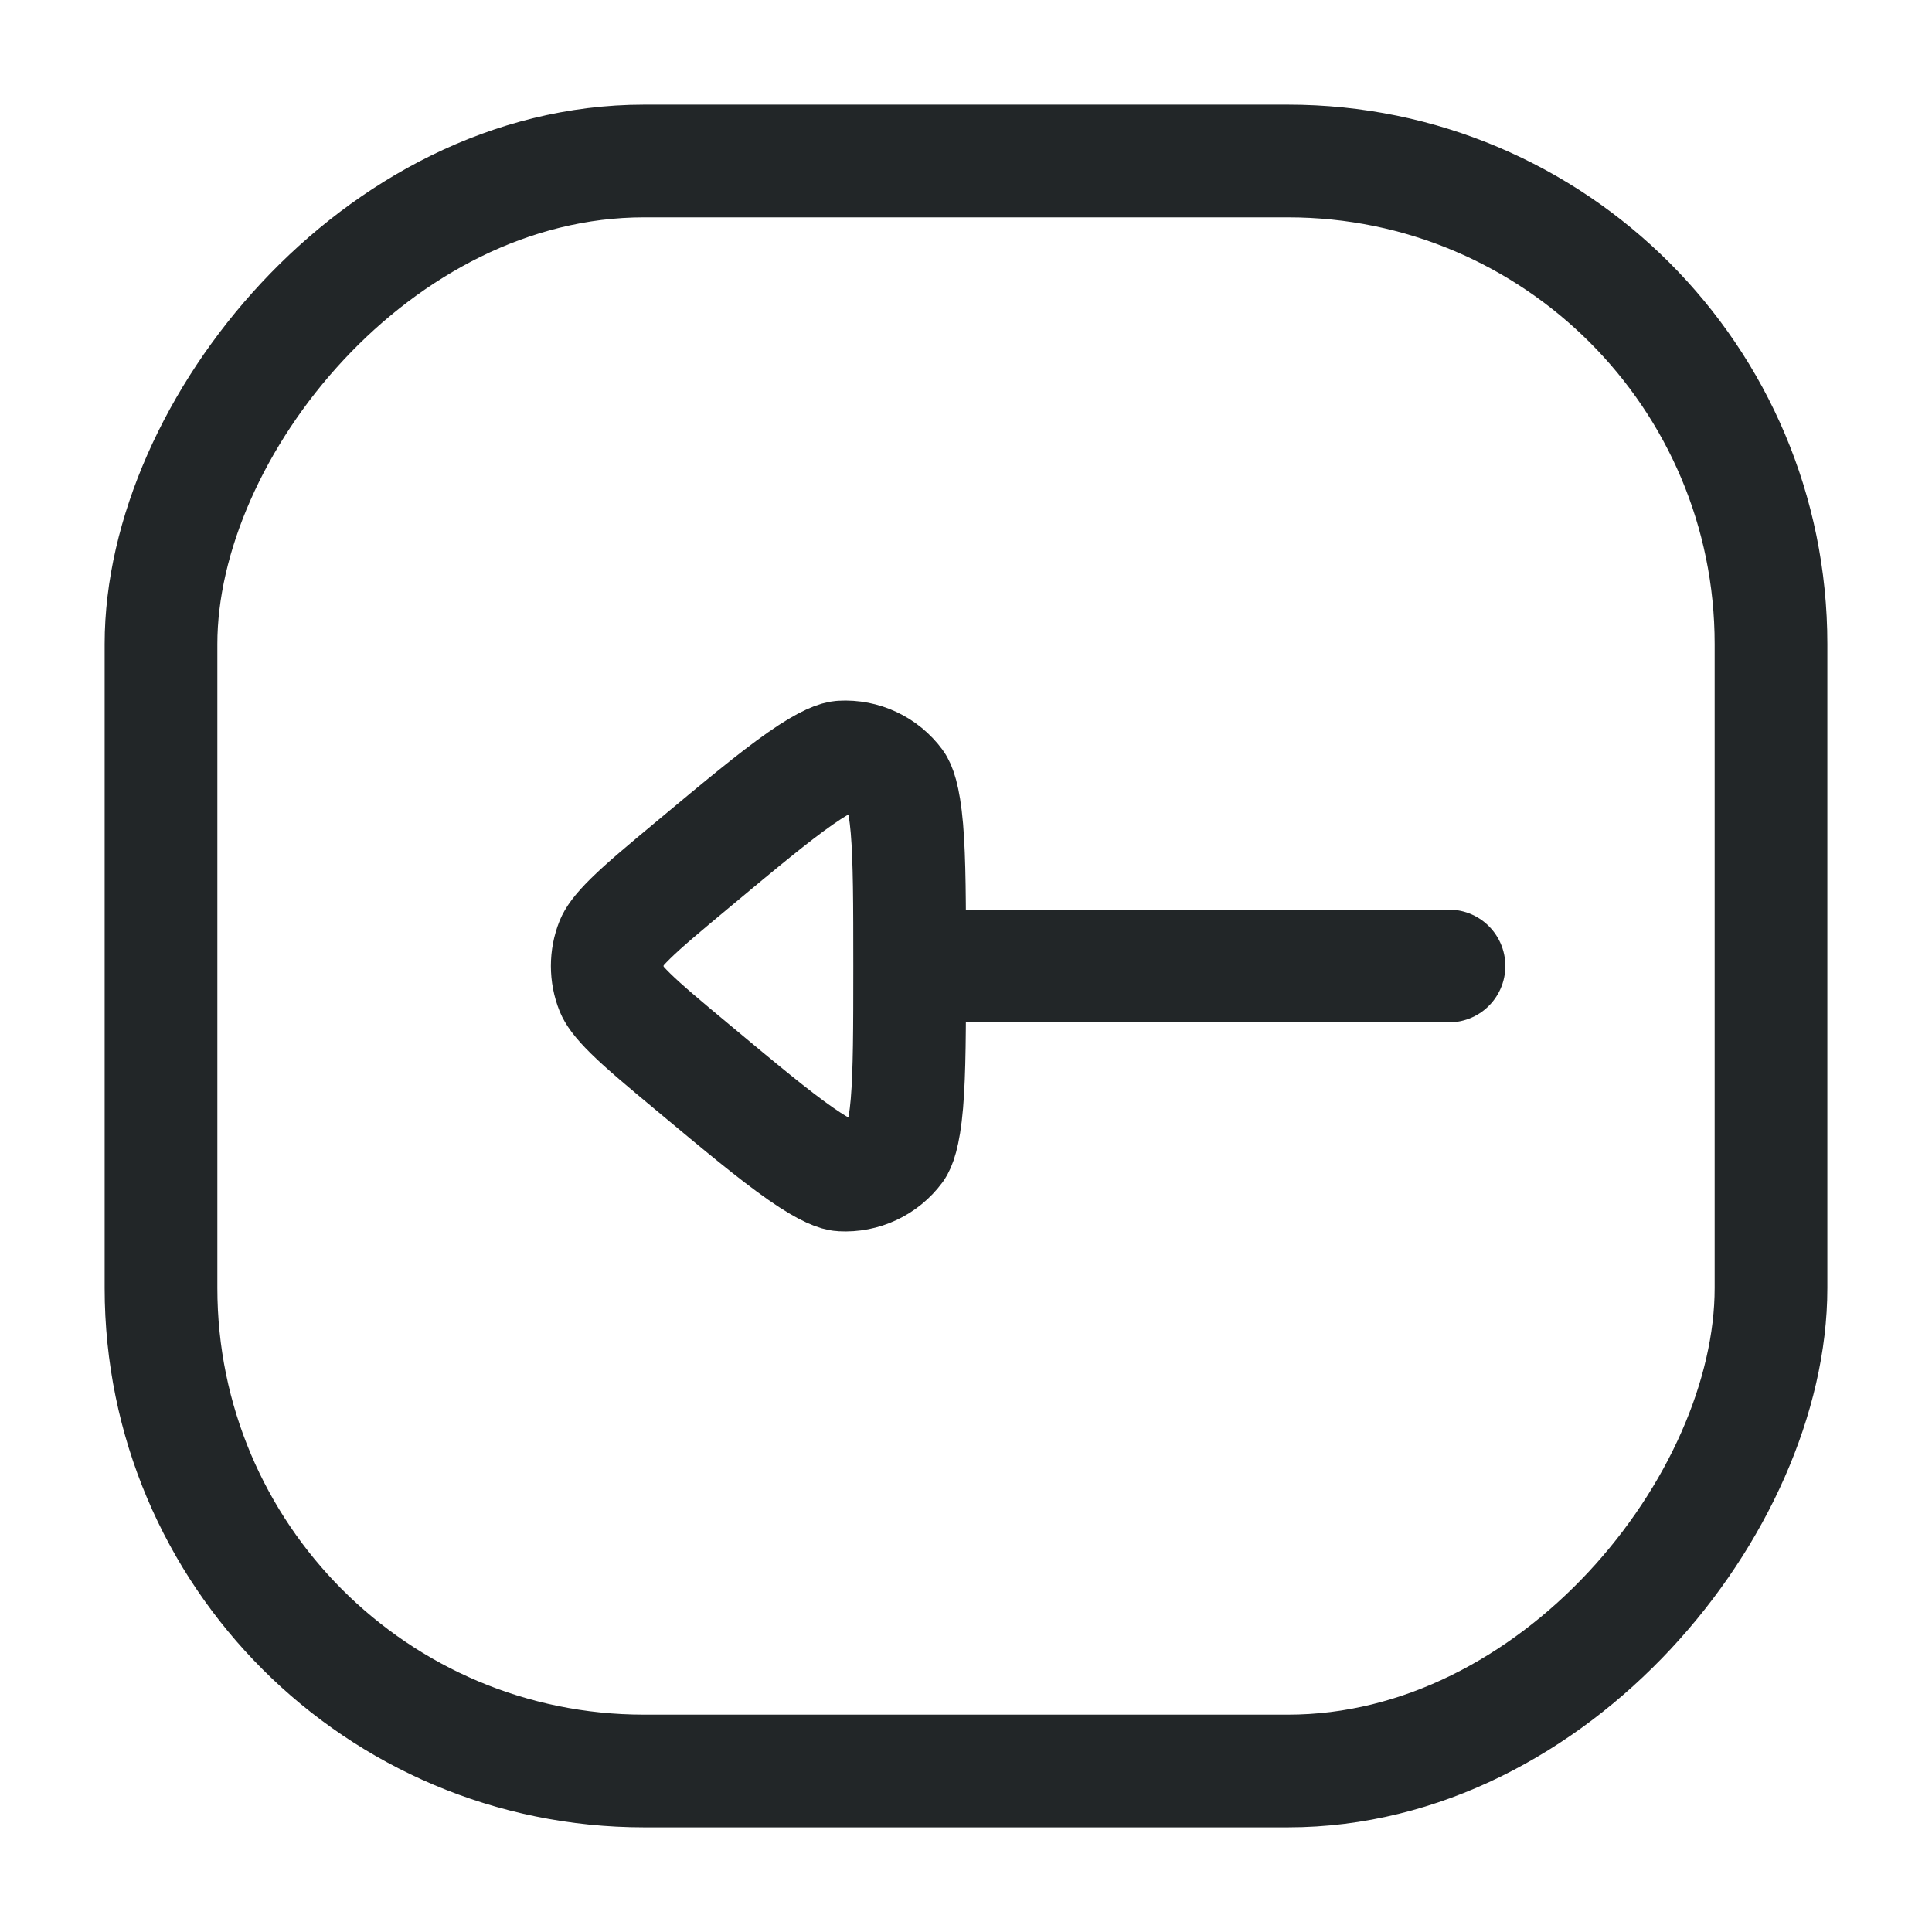 <svg width="24" height="24" viewBox="0 0 24 24" fill="none" xmlns="http://www.w3.org/2000/svg">
<path d="M18 12H12" stroke="#222628" stroke-width="1.4" stroke-linecap="round" stroke-linejoin="round"/>
<path d="M11.3 12C11.3 11.223 11.299 10.686 11.266 10.291C11.231 9.883 11.168 9.761 11.144 9.728C10.983 9.51 10.723 9.388 10.453 9.404C10.412 9.406 10.278 9.436 9.942 9.671C9.617 9.898 9.204 10.241 8.607 10.739C8.243 11.042 8.003 11.243 7.833 11.41C7.667 11.573 7.62 11.655 7.601 11.7C7.524 11.892 7.524 12.108 7.601 12.3C7.62 12.345 7.667 12.427 7.833 12.59C8.003 12.757 8.243 12.958 8.607 13.261C9.204 13.759 9.617 14.102 9.942 14.329C10.278 14.564 10.412 14.594 10.453 14.596C10.723 14.612 10.983 14.49 11.144 14.273C11.168 14.239 11.231 14.117 11.266 13.709C11.299 13.314 11.3 12.777 11.3 12Z" stroke="#222628" stroke-width="1.4"/>
<rect width="20" height="20" rx="6" transform="matrix(-1 0 0 1 22 2)" stroke="#222628" stroke-width="1.4"/>
</svg>
